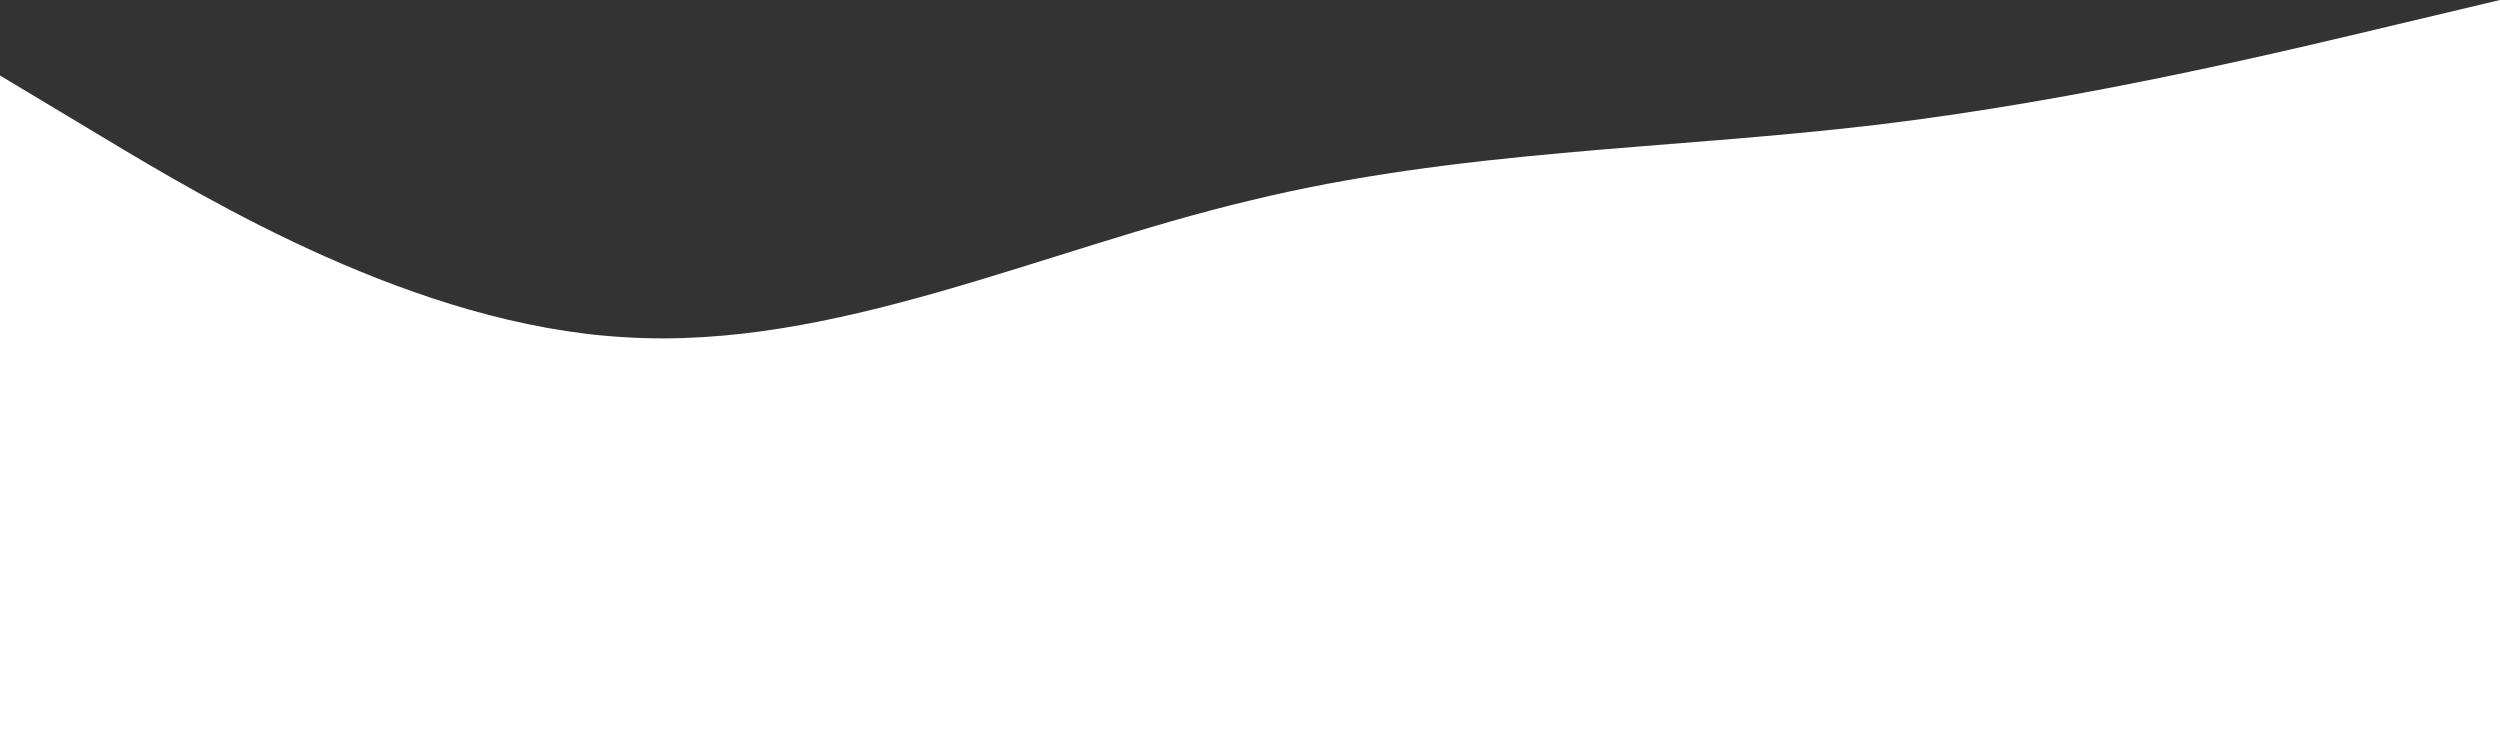 <svg width="1920" height="576" viewBox="0 0 1920 576" fill="none" xmlns="http://www.w3.org/2000/svg">
<rect x="0" y="0" width="1920" height="576" fill="#333333" stroke="none"/>
<path fill-rule="evenodd" clip-rule="evenodd" d="M0 58L80 106C160 154 320 250 480 259C640 269 800 192 960 154C1120 115 1280 115 1440 96C1600 77 1760 38 1840 19L1920 0V576H1840C1760 576 1600 576 1440 576C1280 576 1120 576 960 576C800 576 640 576 480 576C320 576 160 576 80 576H0V58Z" fill="white"/>
</svg>
